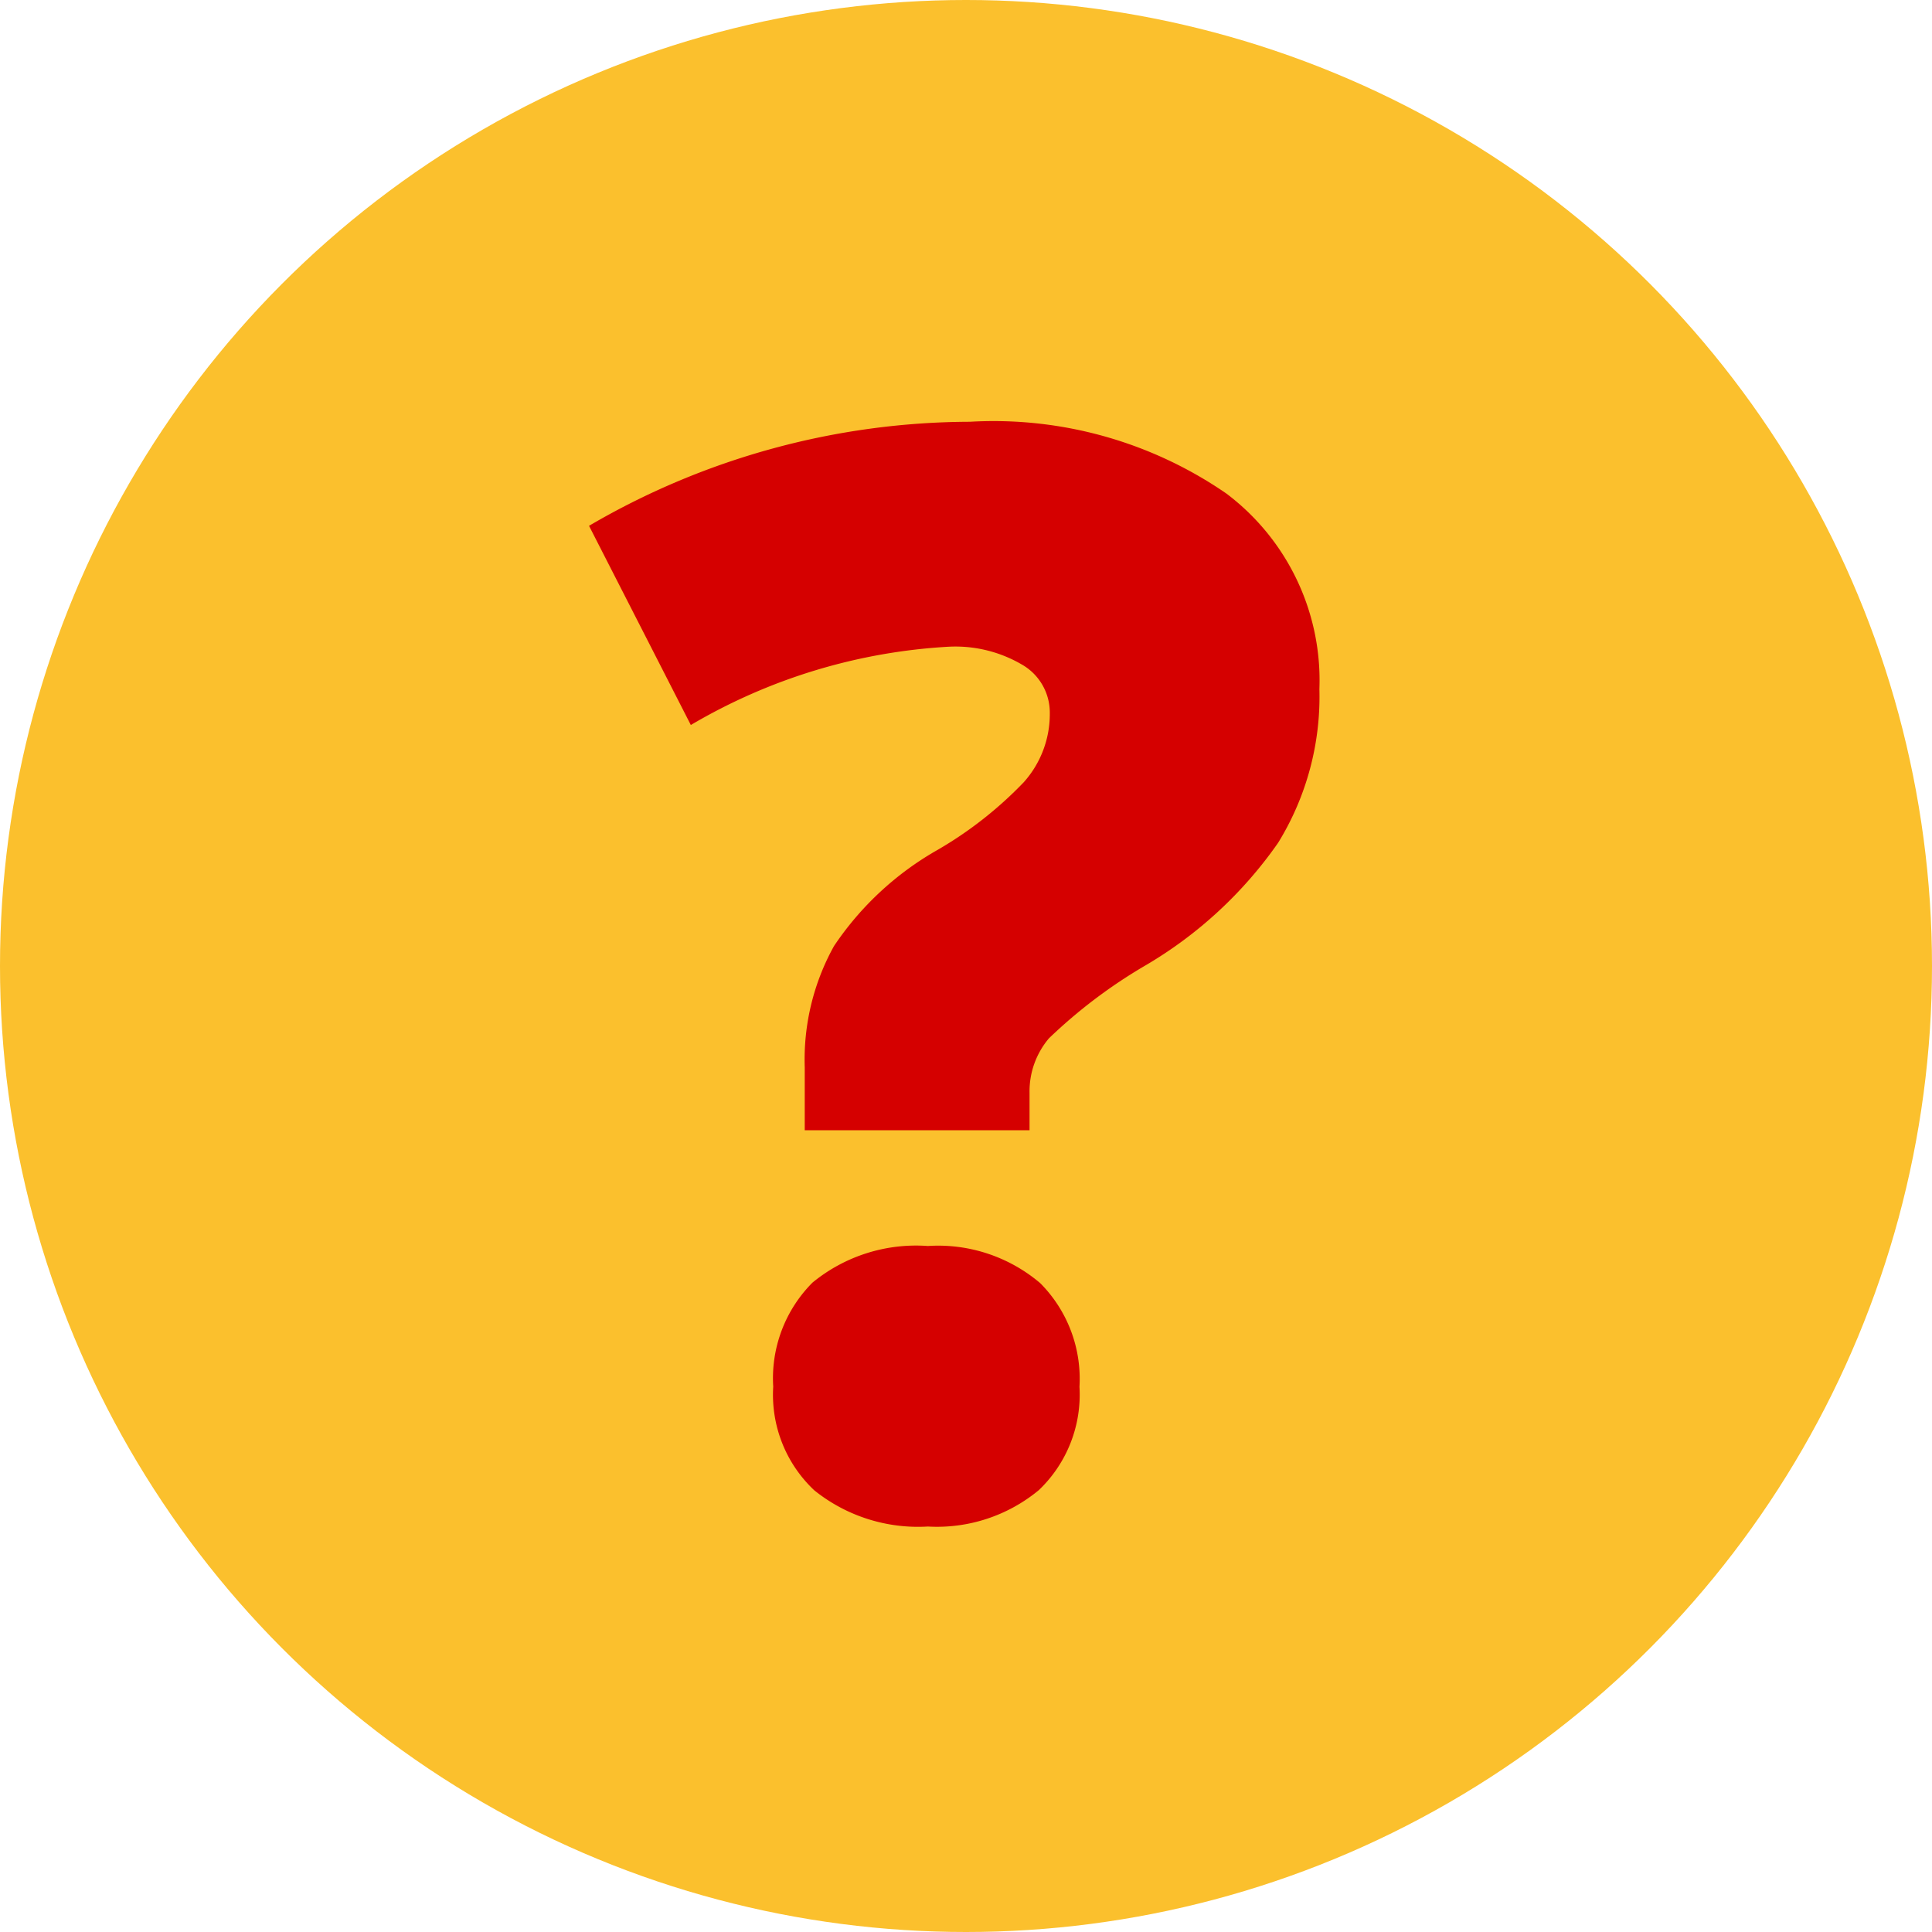<svg xmlns="http://www.w3.org/2000/svg" viewBox="0 0 18.03 18.03">
  <defs>
    <style>
      .cls-1 {
        fill: #fbc02d;
      }

      .cls-2 {
        fill: #d50000;
      }
    </style>
  </defs>
  <g id="paciente-tem-alerta-para-ser-confirmado" transform="translate(-195.972 -3135.925)">
    <ellipse id="Ellipse_20" data-name="Ellipse 20" class="cls-1" cx="9.015" cy="9.015" rx="9.015" ry="9.015" transform="translate(195.972 3135.925)"/>
    <path id="Path_38" data-name="Path 38" class="cls-2" d="M-1.518-3.527v-.588a2.184,2.184,0,0,1,.273-1.131,2.868,2.868,0,0,1,.971-.9,3.645,3.645,0,0,0,.8-.629.953.953,0,0,0,.243-.643.516.516,0,0,0-.26-.455,1.231,1.231,0,0,0-.677-.167,5.323,5.323,0,0,0-2.413.731l-.95-1.859a7.076,7.076,0,0,1,3.555-.971,3.828,3.828,0,0,1,2.393.67,2.182,2.182,0,0,1,.868,1.825A2.6,2.6,0,0,1,2.9-6.21,3.935,3.935,0,0,1,1.661-5.065a4.773,4.773,0,0,0-.9.68.766.766,0,0,0-.181.509v.349Zm-.294,2.393a1.264,1.264,0,0,1,.366-.971A1.523,1.523,0,0,1-.369-2.447,1.471,1.471,0,0,1,.68-2.1a1.266,1.266,0,0,1,.366.967,1.231,1.231,0,0,1-.379.964A1.49,1.49,0,0,1-.369.171a1.545,1.545,0,0,1-1.06-.338A1.223,1.223,0,0,1-1.812-1.135Z" transform="translate(205 3150)"/>
  </g>
</svg>
